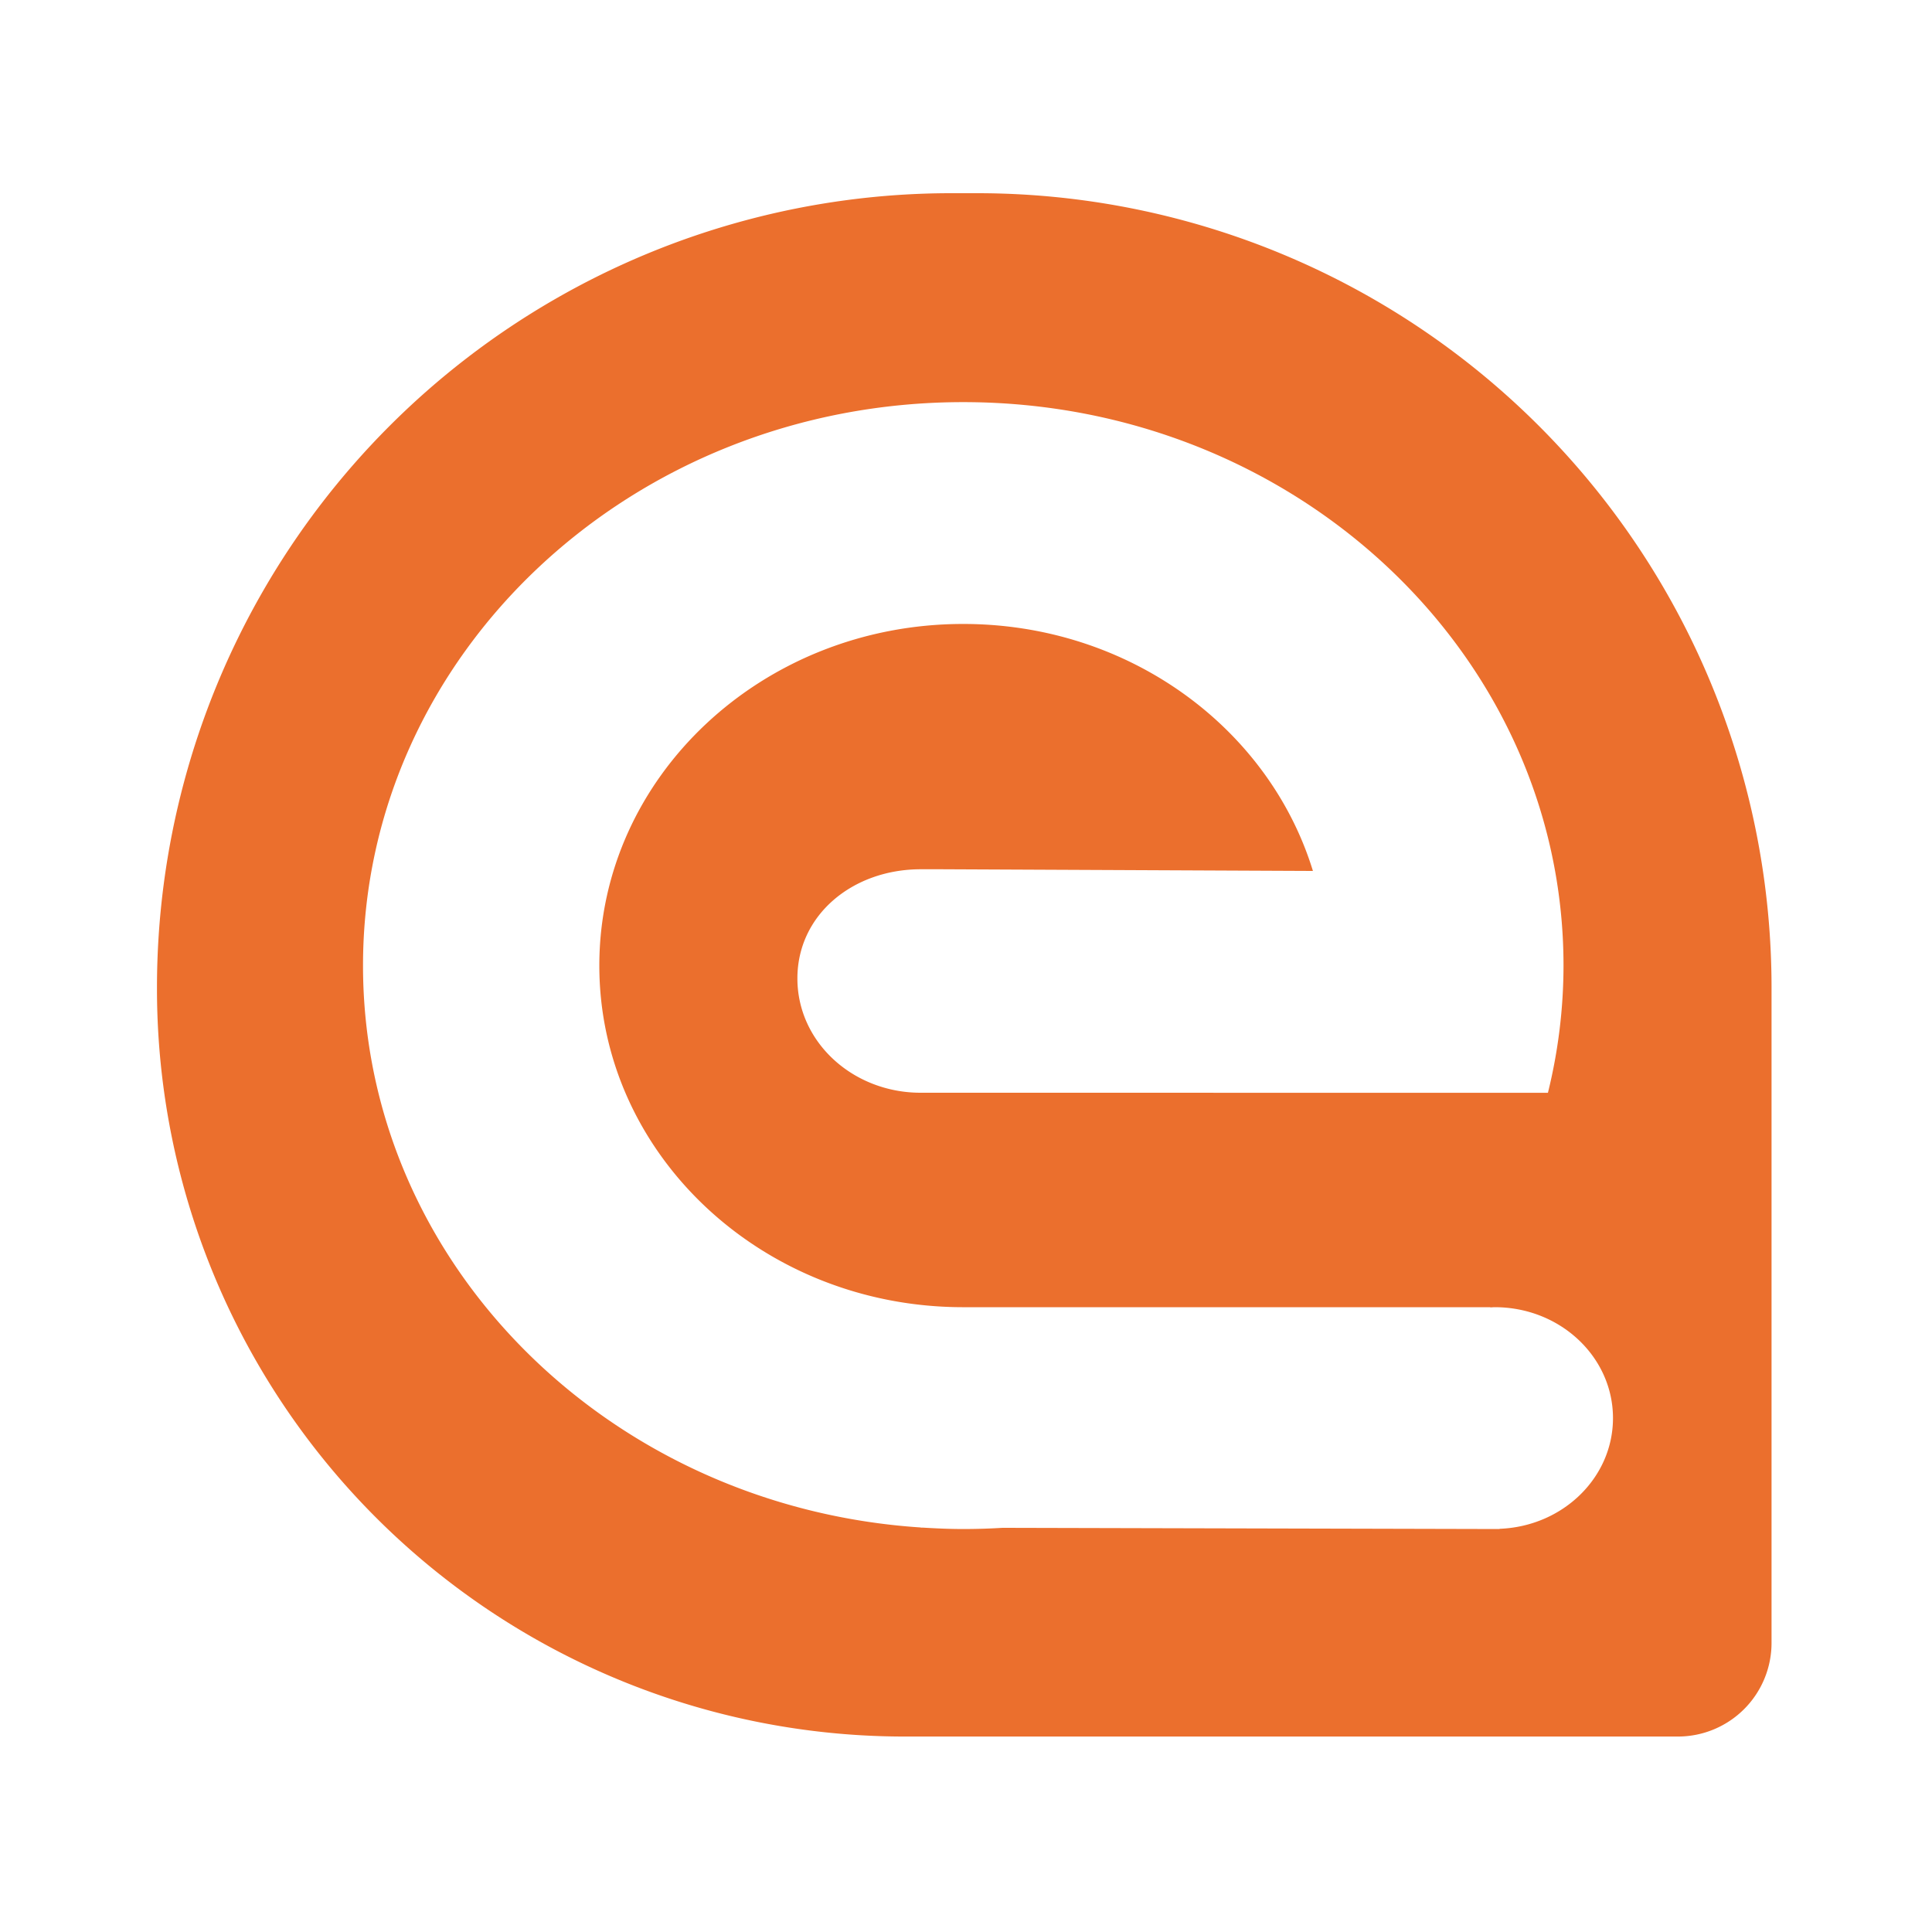 <svg xmlns="http://www.w3.org/2000/svg" xmlns:xlink="http://www.w3.org/1999/xlink" width="320" height="320" viewBox="0 0 320 320">
  <defs>
    <clipPath id="clip-Original_Small_Scale_Logo_SVG">
      <rect width="320" height="320"/>
    </clipPath>
  </defs>
  <g id="Original_Small_Scale_Logo_SVG" clip-path="url(#clip-Original_Small_Scale_Logo_SVG)">
    <path id="Path_54" data-name="Path 54" d="M135.739,0h-4.277A131.574,131.574,0,0,0,0,131.686v.2a123.842,123.842,0,0,0,123.943,123.74H251.934a15.51,15.51,0,0,0,15.489-15.5V131.686c0-.078,0-.155,0-.233A131.569,131.569,0,0,0,135.739,0m86.643,221.217-.011.038-.746,0-.037,0-.04,0-81.484-.2c-2.156.131-4.33.2-6.521.2-2.253,0-4.482-.1-6.7-.234H126.5l.011-.023c-51.621-3.392-92.384-43.748-92.384-93.067,0-51.542,44.512-93.326,99.419-93.326s99.42,41.783,99.42,93.326A88.046,88.046,0,0,1,230.386,149L126.5,148.993c-11.24,0-20.426-8.382-20.426-18.934s9.185-18.081,20.426-18.081h3.593l61.369.279c-7.242-23.623-30.422-40.91-57.917-40.91-33.29,0-60.278,25.333-60.278,56.583s26.988,56.583,60.278,56.583h87.263l.059.034c.242-.007.48-.034.723-.034,10.809,0,19.571,8.226,19.571,18.371,0,9.895-8.339,17.939-18.777,18.334" transform="translate(26 32)" fill="#eb6f2d"/>
  </g>
</svg>
